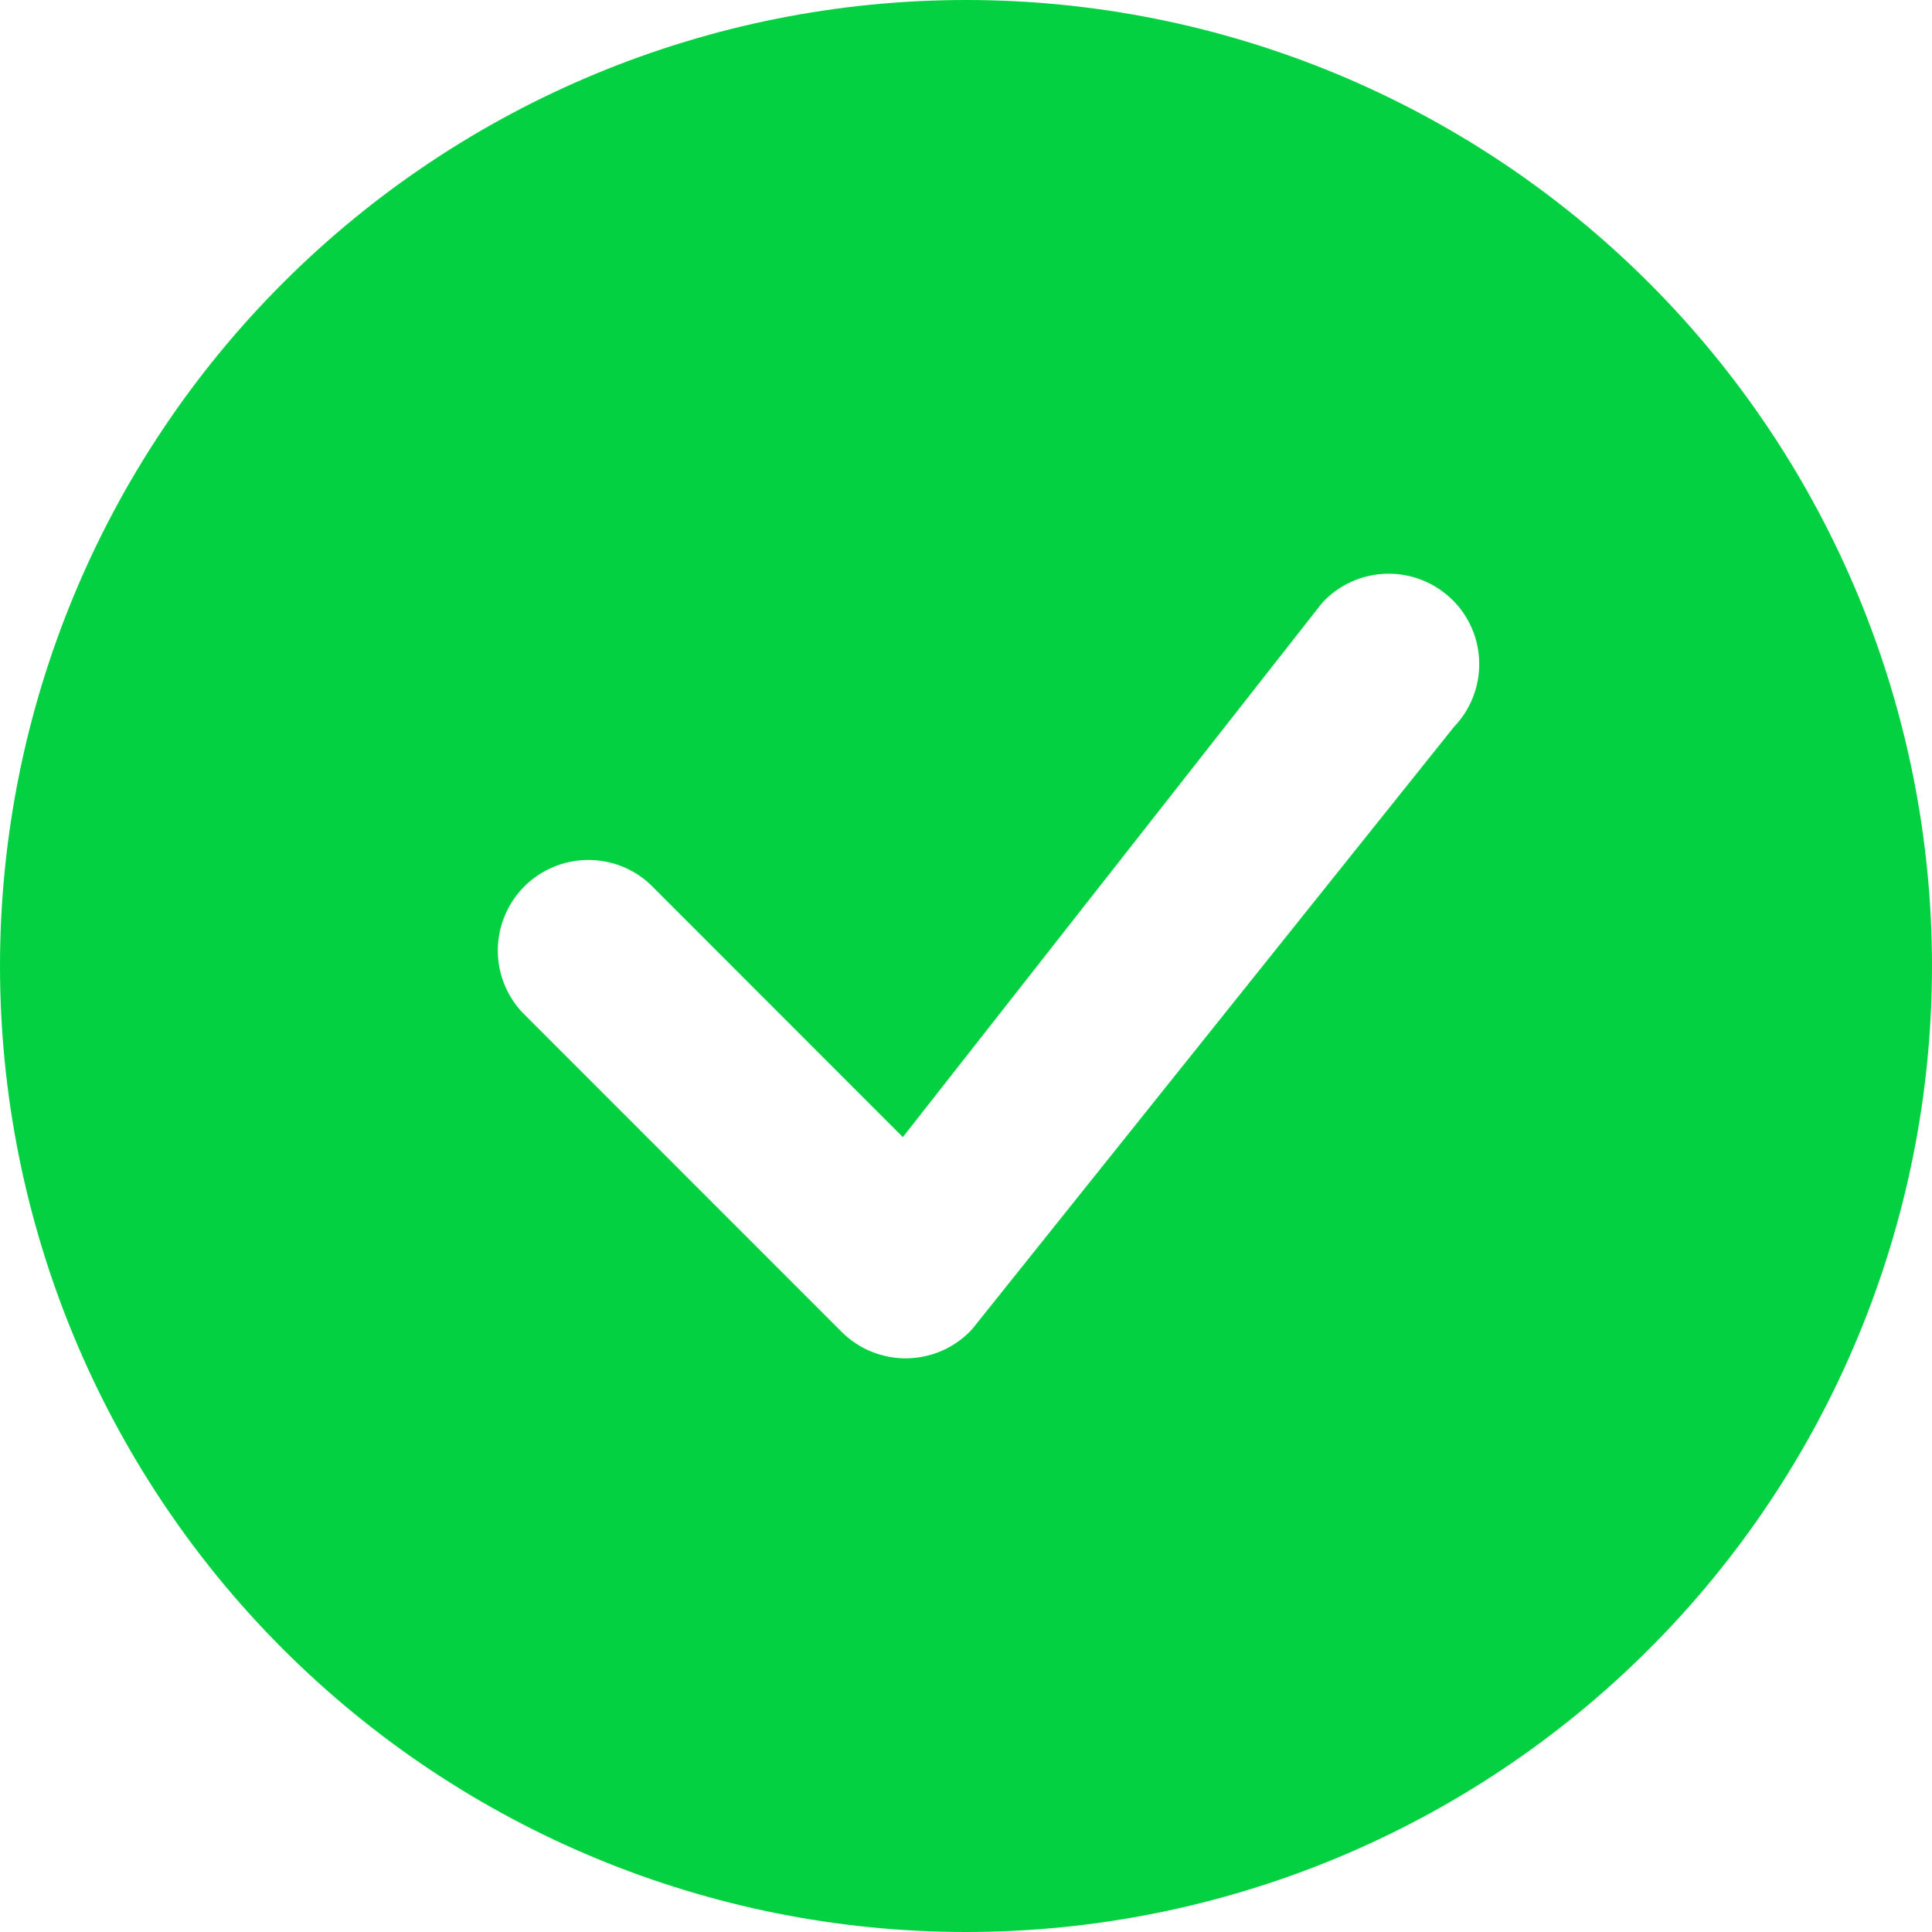 <svg width="76" height="76" viewBox="0 0 76 76" fill="none" xmlns="http://www.w3.org/2000/svg">
<path d="M76 38C76 48.078 71.996 57.744 64.87 64.87C57.744 71.996 48.078 76 38 76C27.922 76 18.256 71.996 11.13 64.87C4.004 57.744 0 48.078 0 38C0 27.922 4.004 18.256 11.13 11.13C18.256 4.004 27.922 0 38 0C48.078 0 57.744 4.004 64.87 11.13C71.996 18.256 76 27.922 76 38V38ZM57.142 23.608C56.803 23.269 56.399 23.003 55.955 22.825C55.51 22.646 55.034 22.559 54.555 22.569C54.076 22.579 53.604 22.685 53.167 22.881C52.731 23.078 52.338 23.36 52.013 23.712L35.516 44.731L25.574 34.784C24.899 34.155 24.005 33.812 23.082 33.829C22.16 33.845 21.279 34.219 20.626 34.871C19.974 35.524 19.6 36.405 19.583 37.328C19.567 38.251 19.91 39.144 20.539 39.819L33.108 52.392C33.446 52.73 33.849 52.997 34.293 53.176C34.737 53.354 35.212 53.442 35.69 53.433C36.169 53.424 36.64 53.319 37.077 53.124C37.514 52.929 37.907 52.648 38.233 52.297L57.195 28.595C57.841 27.923 58.198 27.024 58.189 26.092C58.181 25.159 57.806 24.267 57.147 23.608H57.142Z" fill="#04D141"/>
</svg>
